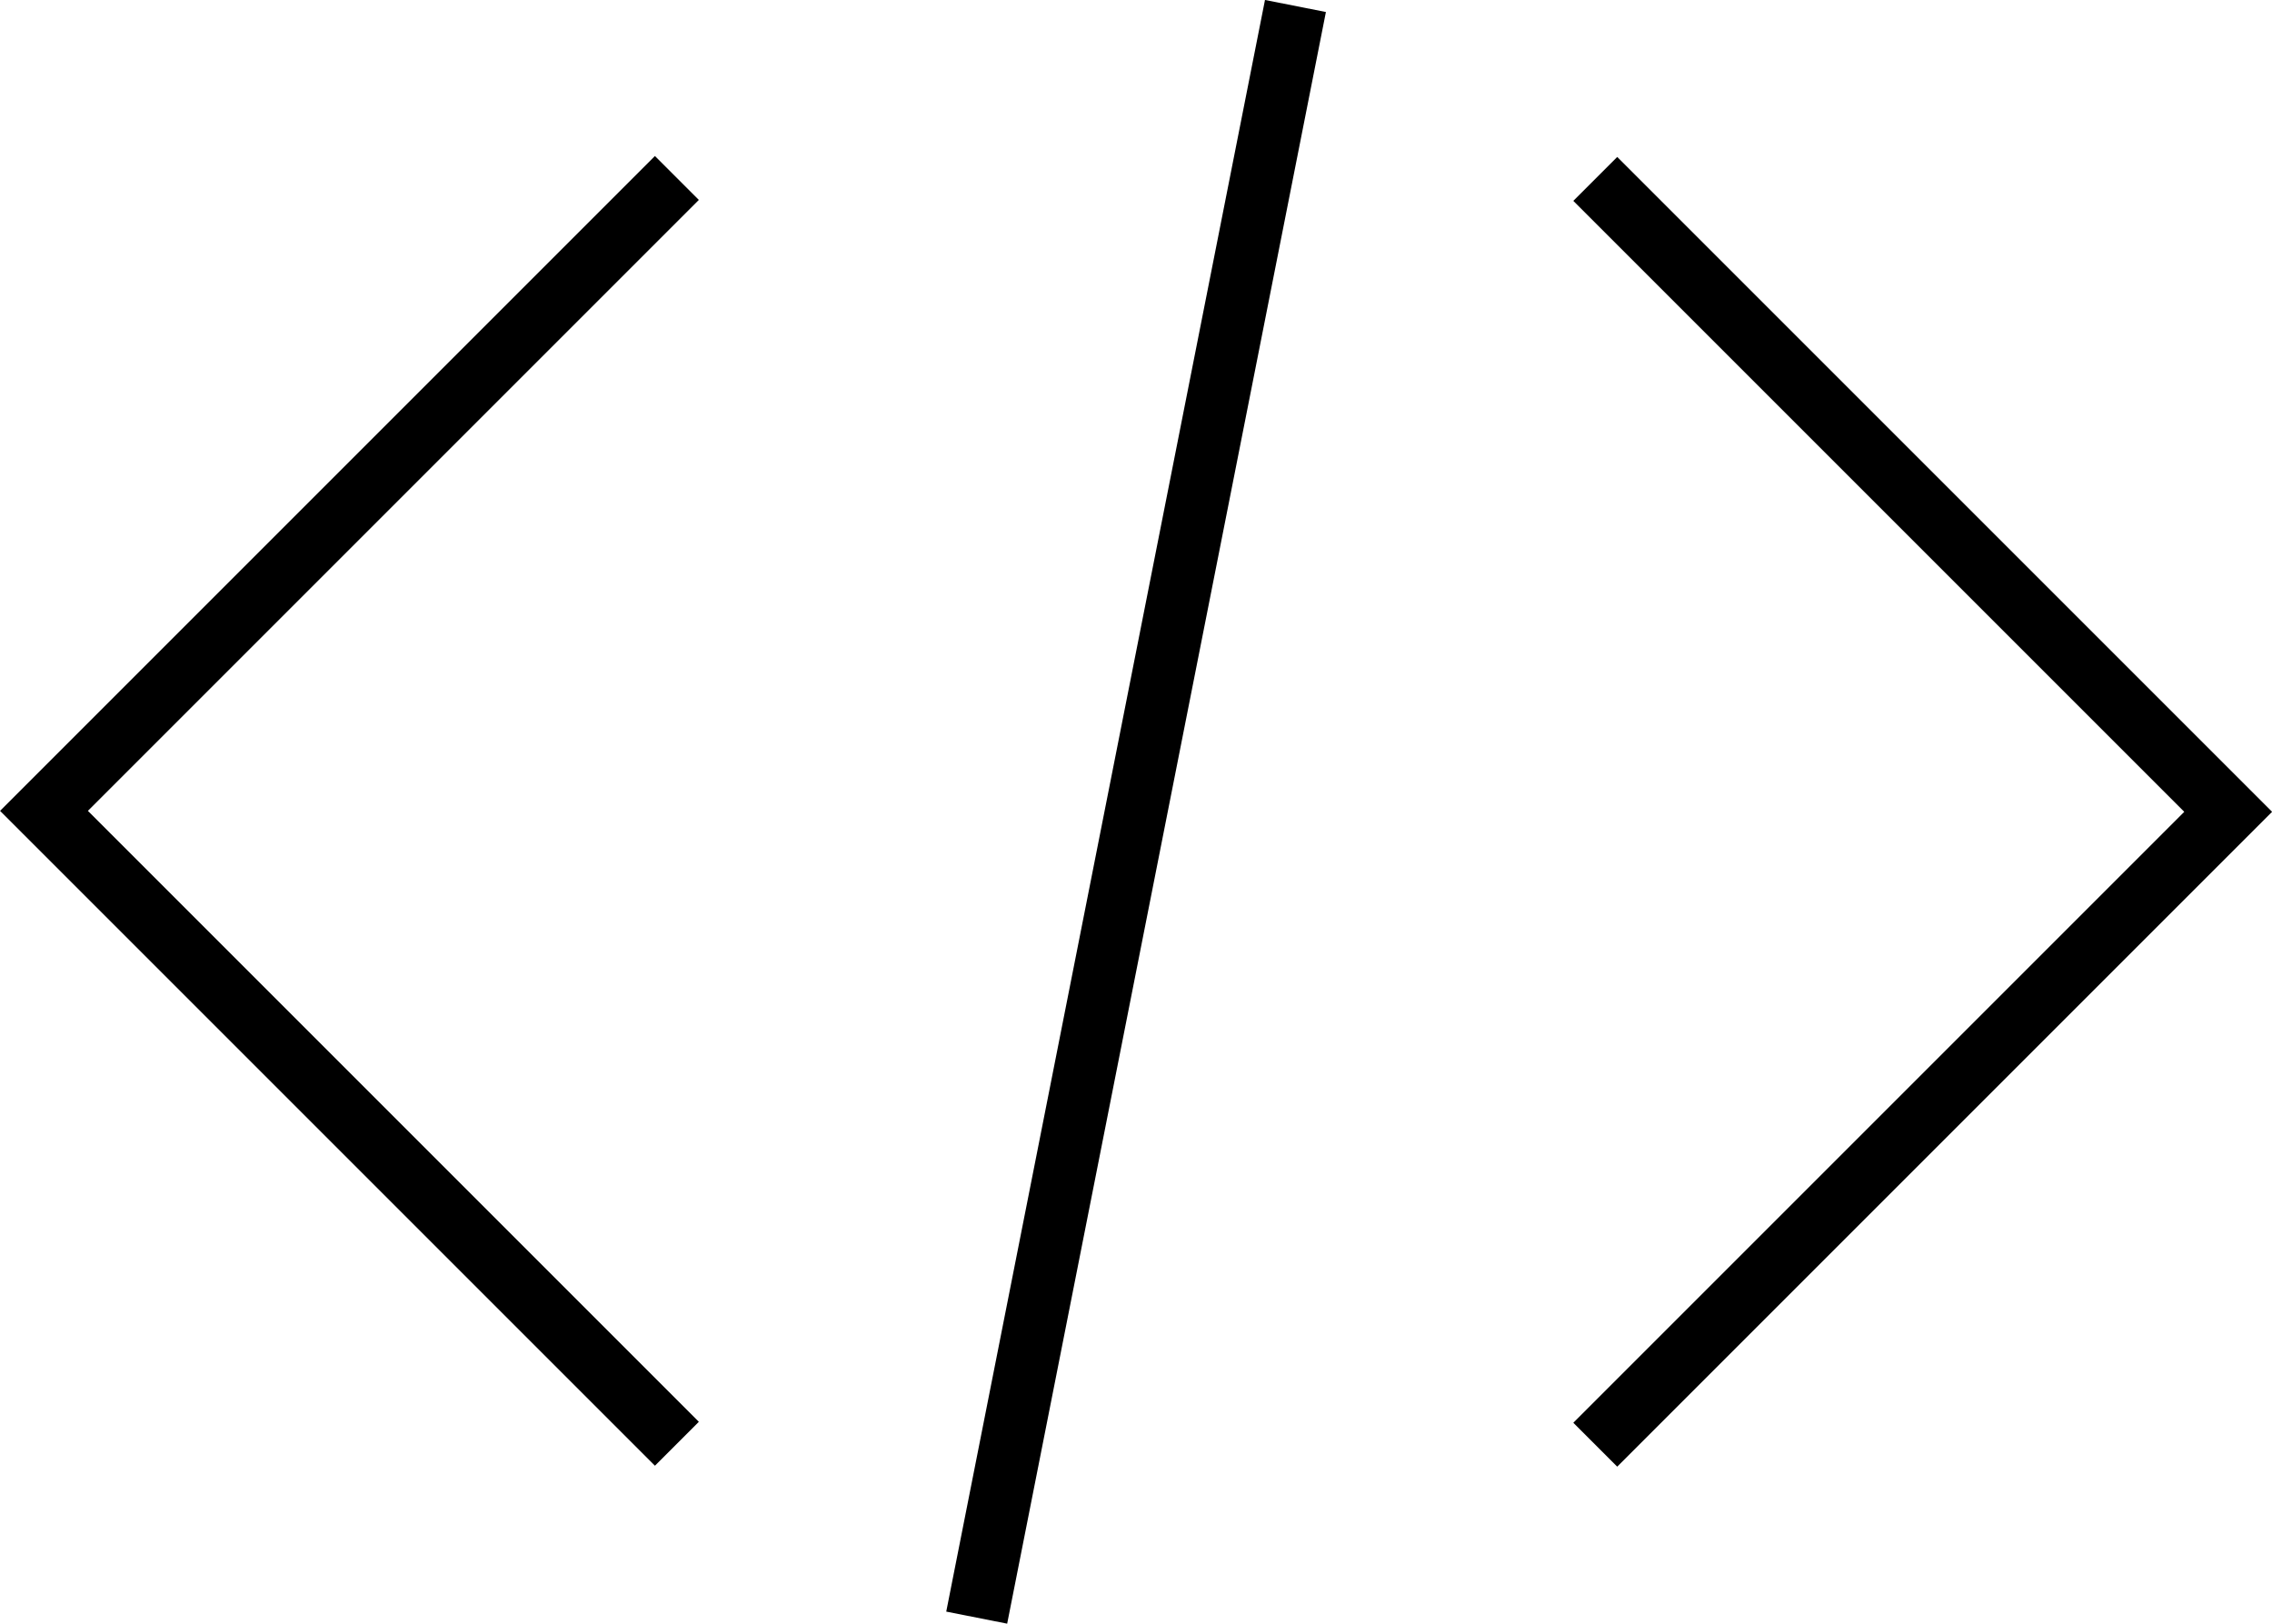<svg id="Layer_1" data-name="Layer 1" xmlns="http://www.w3.org/2000/svg" viewBox="0 0 144.13 103.01"><defs><style>.cls-1{fill:none;stroke:#000;stroke-miterlimit:10;stroke-width:3.94px;}</style></defs><title>Utvikling meny</title><path class="cls-1" d="M260.47,198.88,240.25,301.12m39.24-91.27L319.64,250l-40.15,40.15m-58.26-.06-40.15-40.15,40.15-40.15" transform="translate(-178.29 -198.5)"/></svg>